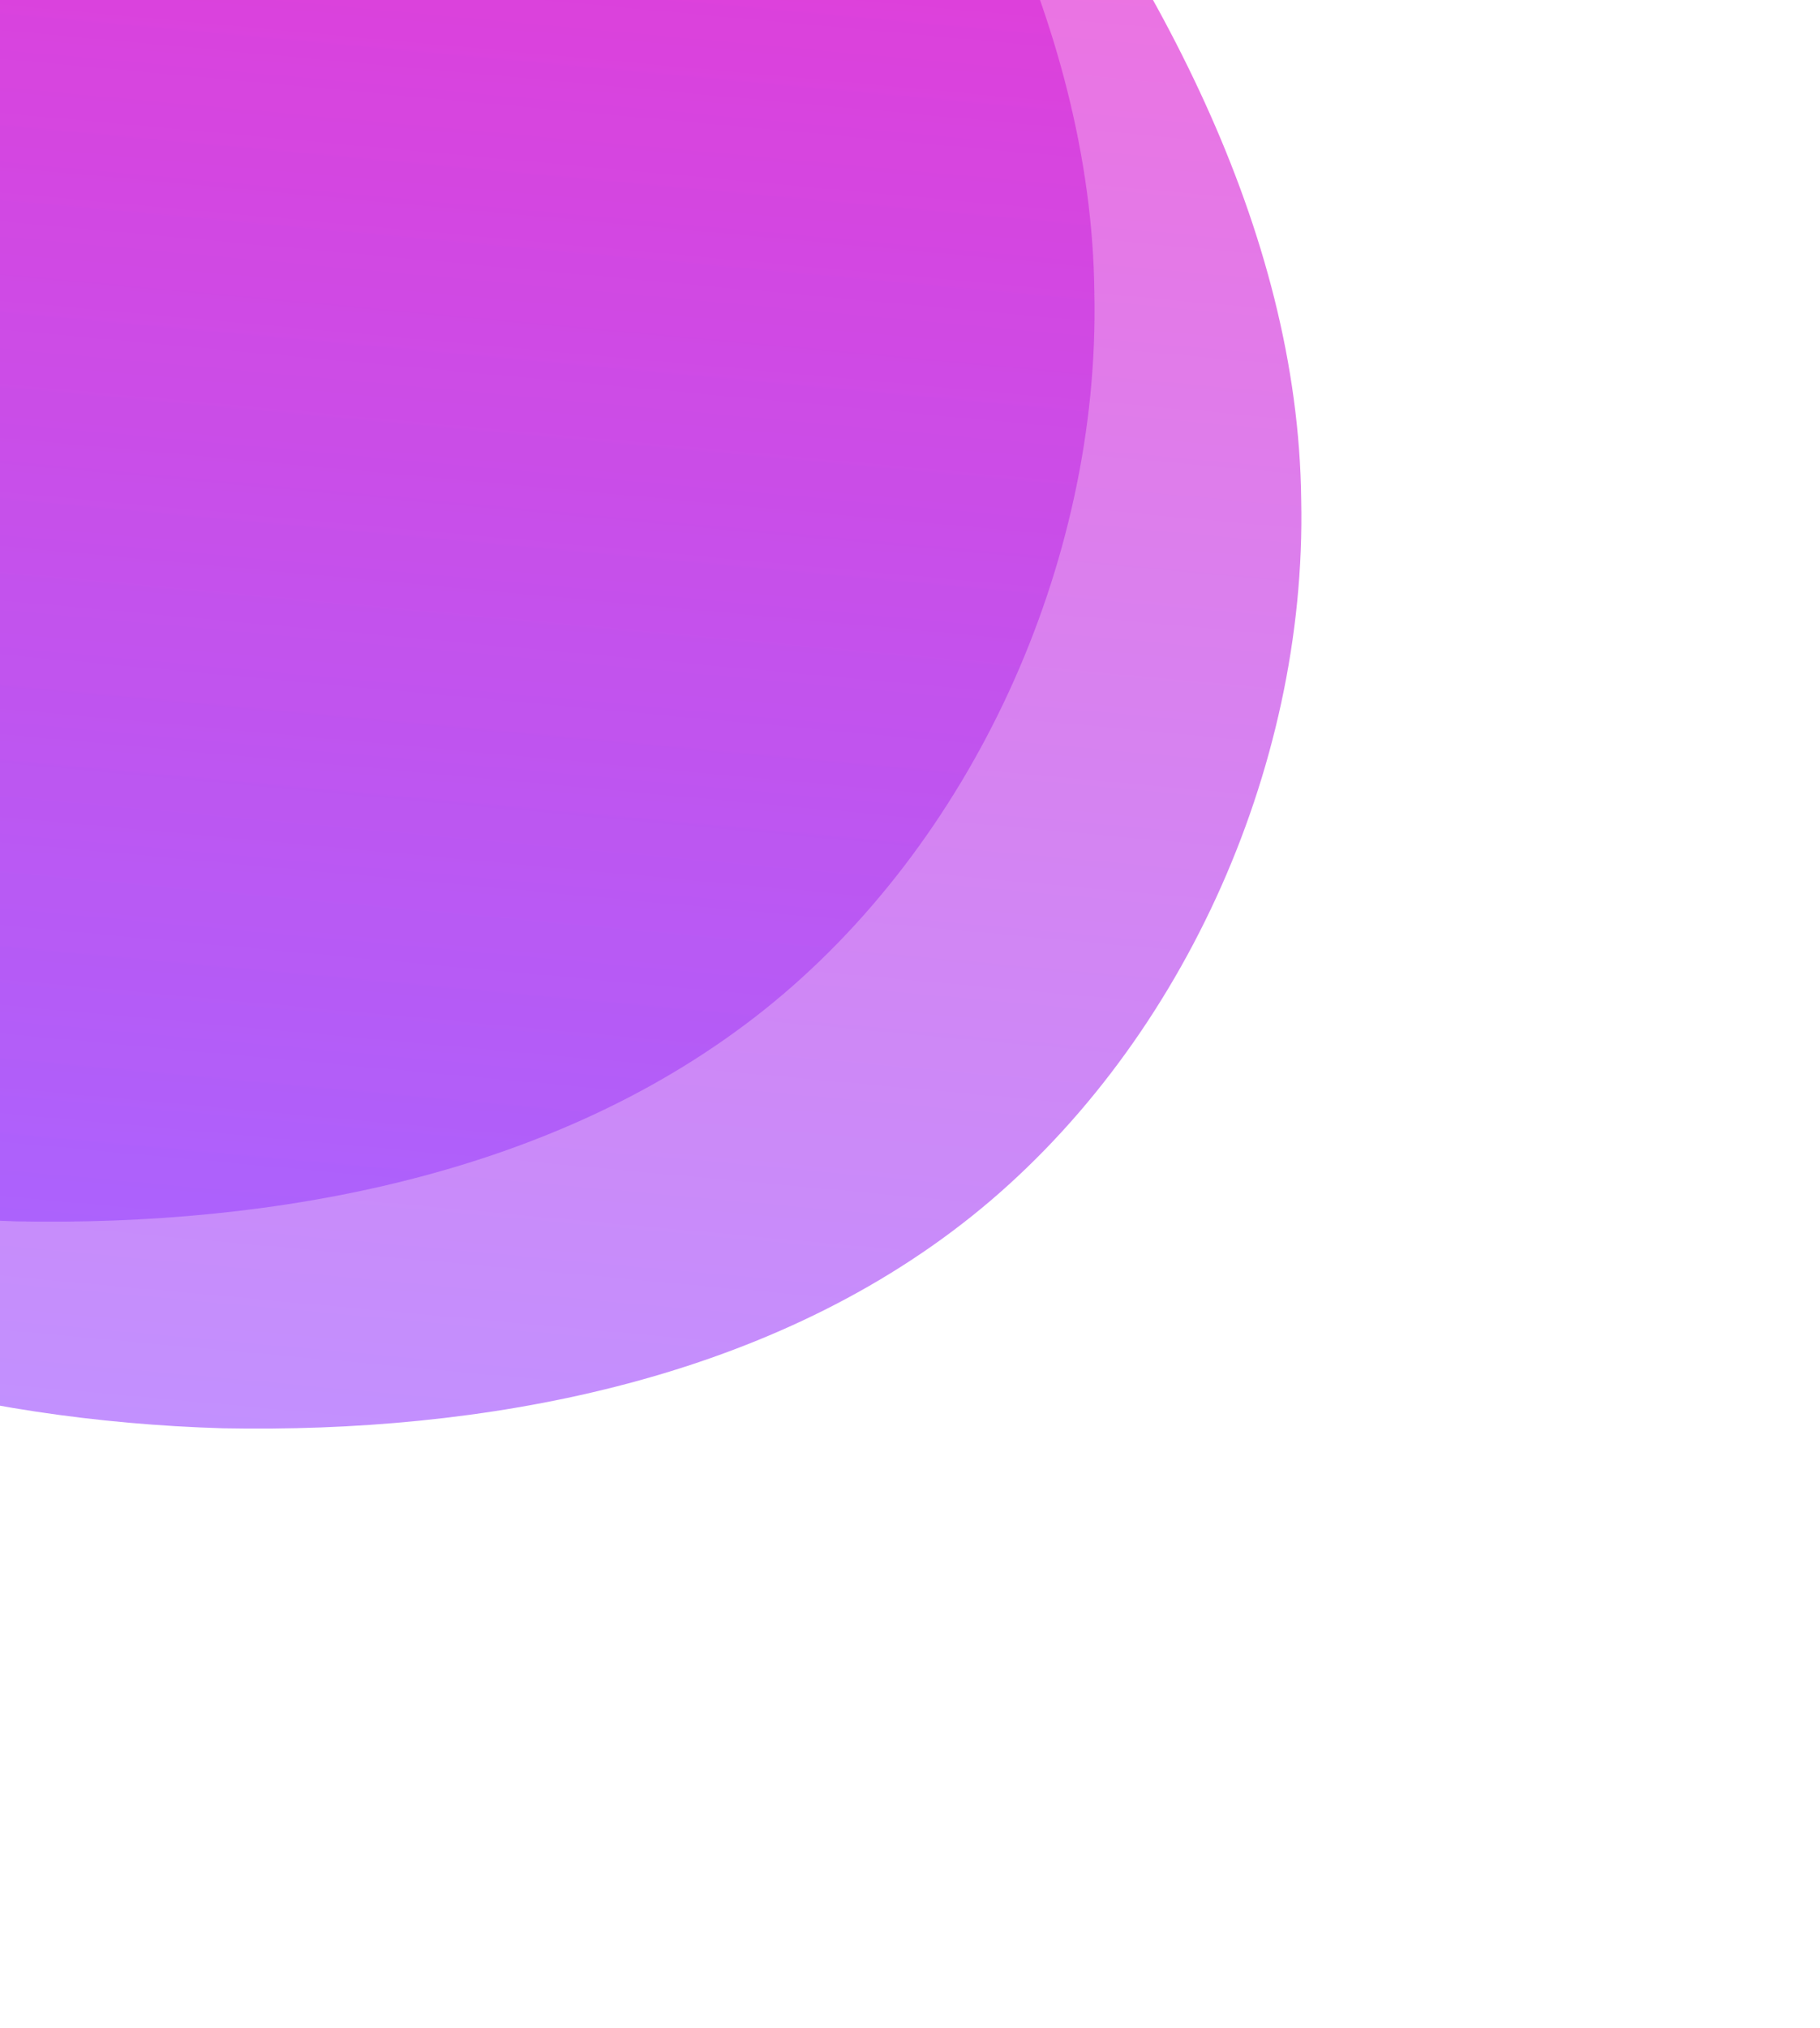 <svg width="132" height="147" viewBox="0 0 132 147" fill="none" xmlns="http://www.w3.org/2000/svg">
<g clip-path="url(#clip0_3_168)">
<path d="M70.411 88.208C55.345 100.21 34.937 103.889 16.184 103.528C-2.352 102.972 -19.223 98.172 -33.615 89.375C-47.997 80.373 -59.88 66.962 -68.678 49.794C-77.477 32.626 -83.386 11.483 -78.272 -7.434C-73.158 -26.351 -57.011 -43.248 -37.775 -52.145C-18.527 -61.247 4.014 -62.339 23.072 -55.98C42.336 -49.61 57.89 -35.389 70.856 -19.035C83.812 -2.474 94.159 16.631 94.373 36.239C94.792 55.858 85.478 76.206 70.411 88.208Z" fill="url(#paint0_linear_3_168)"/>
<path d="M55.411 73.208C40.345 85.21 19.937 88.889 1.184 88.528C-17.352 87.972 -34.222 83.172 -48.615 74.375C-62.997 65.373 -74.88 51.962 -83.678 34.794C-92.477 17.626 -98.386 -3.517 -93.272 -22.434C-88.158 -41.351 -72.011 -58.248 -52.775 -67.145C-33.527 -76.247 -10.986 -77.339 8.072 -70.98C27.336 -64.61 42.89 -50.389 55.856 -34.035C68.812 -17.474 79.159 1.631 79.373 21.239C79.792 40.858 70.478 61.206 55.411 73.208Z" fill="url(#paint1_linear_3_168)"/>
</g>
<defs>
<linearGradient id="paint0_linear_3_168" x1="65.219" y1="-56.596" x2="50.012" y2="109.203" gradientUnits="userSpaceOnUse">
<stop stop-color="#FF00B8" stop-opacity="0.6"/>
<stop offset="1" stop-color="#9847FF" stop-opacity="0.6"/>
</linearGradient>
<linearGradient id="paint1_linear_3_168" x1="50.219" y1="-71.596" x2="35.012" y2="94.203" gradientUnits="userSpaceOnUse">
<stop stop-color="#FF00B8" stop-opacity="0.6"/>
<stop offset="1" stop-color="#9847FF" stop-opacity="0.6"/>
</linearGradient>
<clipPath id="clip0_3_168">
<rect width="206" height="206" fill="white" transform="translate(131.466 -59.254) rotate(92.99)"/>
</clipPath>
</defs>
</svg>
